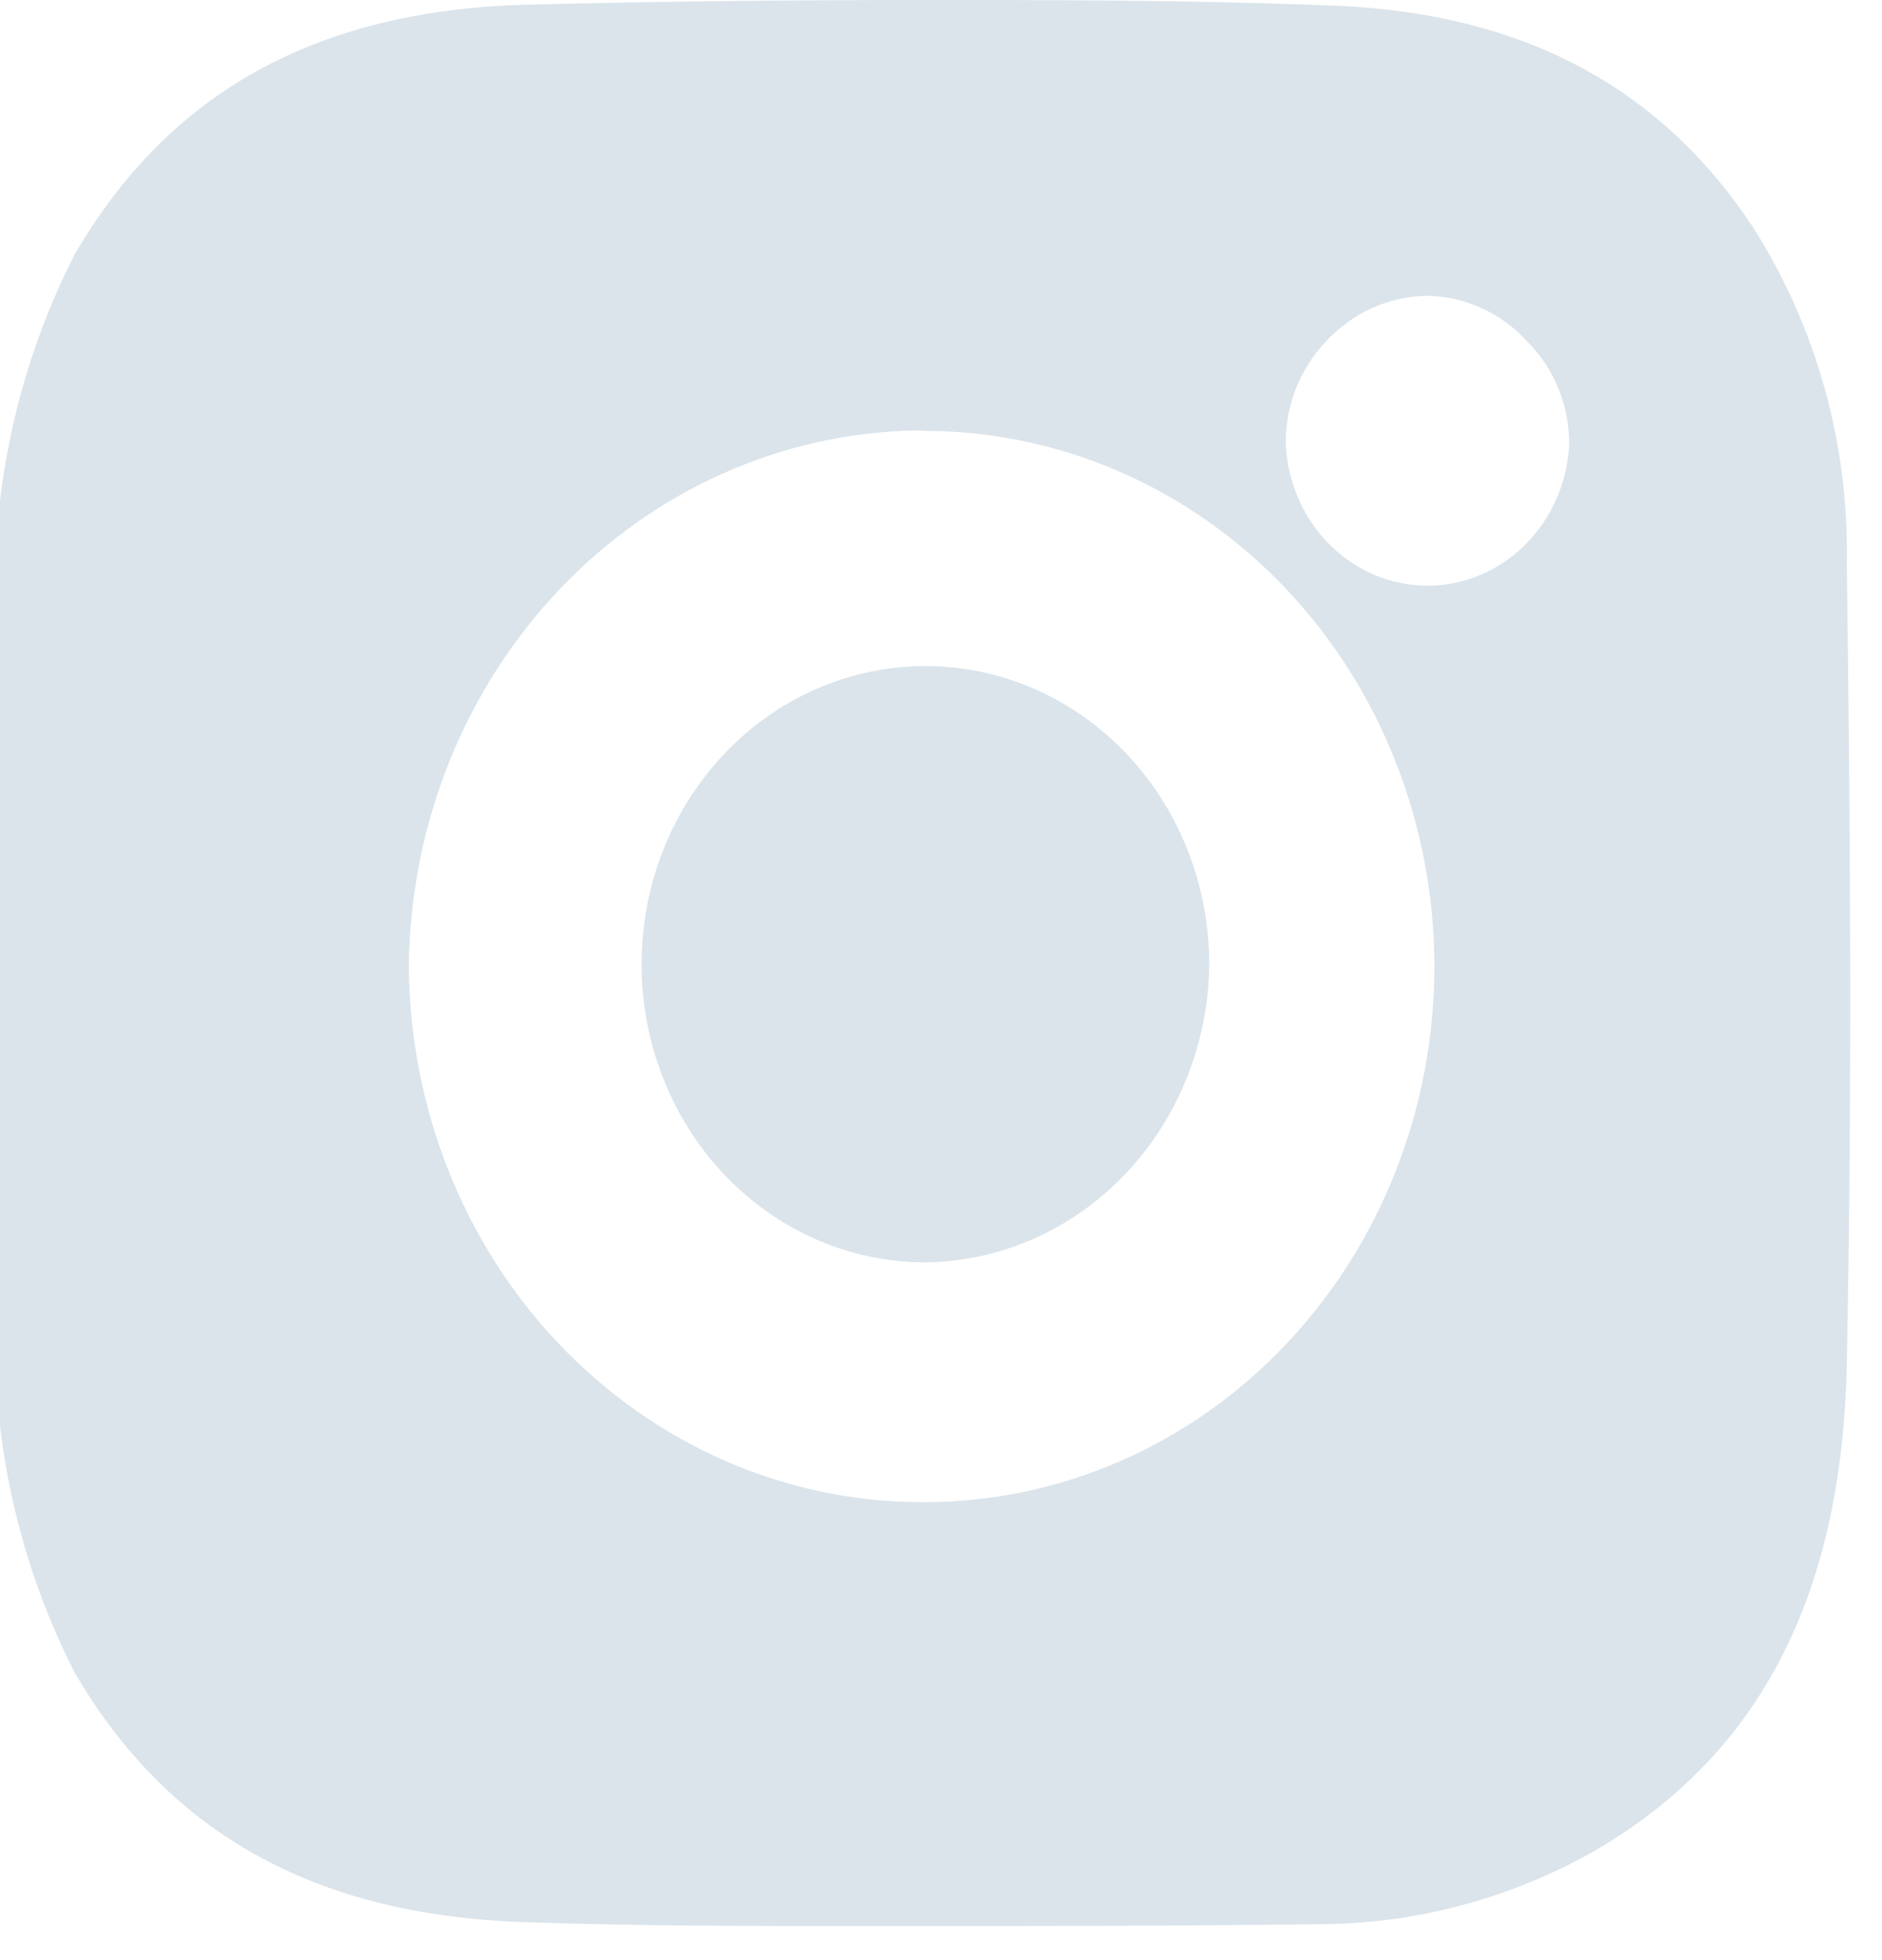 <svg width="48" height="50" viewBox="0 0 48 50" fill="none" xmlns="http://www.w3.org/2000/svg">
<path d="M22.399 49.131C19.165 49.131 16.272 49.131 13.56 49.036C8.147 48.905 4.335 46.83 1.906 42.669C0.909 40.716 0.263 38.586 0 36.386V36.148V12.888V12.769C0.263 10.569 0.909 8.439 1.906 6.486C4.323 2.337 8.091 0.262 13.435 0.119C16.748 0.036 20.119 0 23.466 0C26.813 0 30.274 7.33616e-07 33.678 0.131C38.637 0.25 42.246 2.098 44.685 5.758C46.315 8.298 47.159 11.304 47.102 14.366C47.182 20.327 47.25 27.481 47.102 34.813C46.977 40.774 44.833 44.839 40.566 47.272C38.409 48.469 36.005 49.091 33.565 49.084C29.832 49.131 26.099 49.131 22.399 49.131ZM23.375 10.98C19.96 11.036 16.699 12.485 14.282 15.022C11.866 17.558 10.484 20.983 10.428 24.572C10.431 28.202 11.799 31.684 14.235 34.259C16.671 36.834 19.977 38.293 23.432 38.318H23.579C25.287 38.318 26.978 37.965 28.556 37.278C30.134 36.591 31.567 35.585 32.775 34.316C33.982 33.047 34.94 31.541 35.593 29.884C36.247 28.226 36.583 26.449 36.583 24.655C36.583 22.861 36.247 21.084 35.593 19.427C34.94 17.769 33.982 16.263 32.775 14.994C31.567 13.725 30.134 12.719 28.556 12.032C26.978 11.346 25.287 10.992 23.579 10.992L23.375 10.98ZM36.39 7.547C35.904 7.553 35.423 7.662 34.976 7.866C34.53 8.071 34.127 8.368 33.792 8.739C33.469 9.083 33.214 9.491 33.042 9.939C32.871 10.387 32.786 10.867 32.793 11.35C32.845 12.32 33.248 13.233 33.921 13.901C34.593 14.568 35.483 14.94 36.407 14.94C37.332 14.94 38.222 14.568 38.894 13.901C39.566 13.233 39.97 12.32 40.022 11.35C40.026 10.863 39.935 10.38 39.756 9.931C39.577 9.482 39.312 9.077 38.978 8.739C38.65 8.373 38.257 8.08 37.821 7.875C37.384 7.67 36.913 7.559 36.436 7.547H36.39Z" fill="#DBE4EB"/>
<path d="M23.512 32.202C22.083 32.183 20.691 31.72 19.512 30.872C18.333 30.024 17.419 28.828 16.886 27.435C16.353 26.043 16.224 24.515 16.515 23.045C16.806 21.575 17.505 20.229 18.523 19.176C19.541 18.122 20.834 17.409 22.237 17.126C23.64 16.843 25.092 17.003 26.409 17.585C27.726 18.167 28.85 19.145 29.639 20.397C30.427 21.649 30.846 23.118 30.842 24.619C30.815 26.642 30.03 28.573 28.658 29.992C27.286 31.411 25.437 32.205 23.512 32.202Z" fill="#DBE4EB"/>
</svg>
